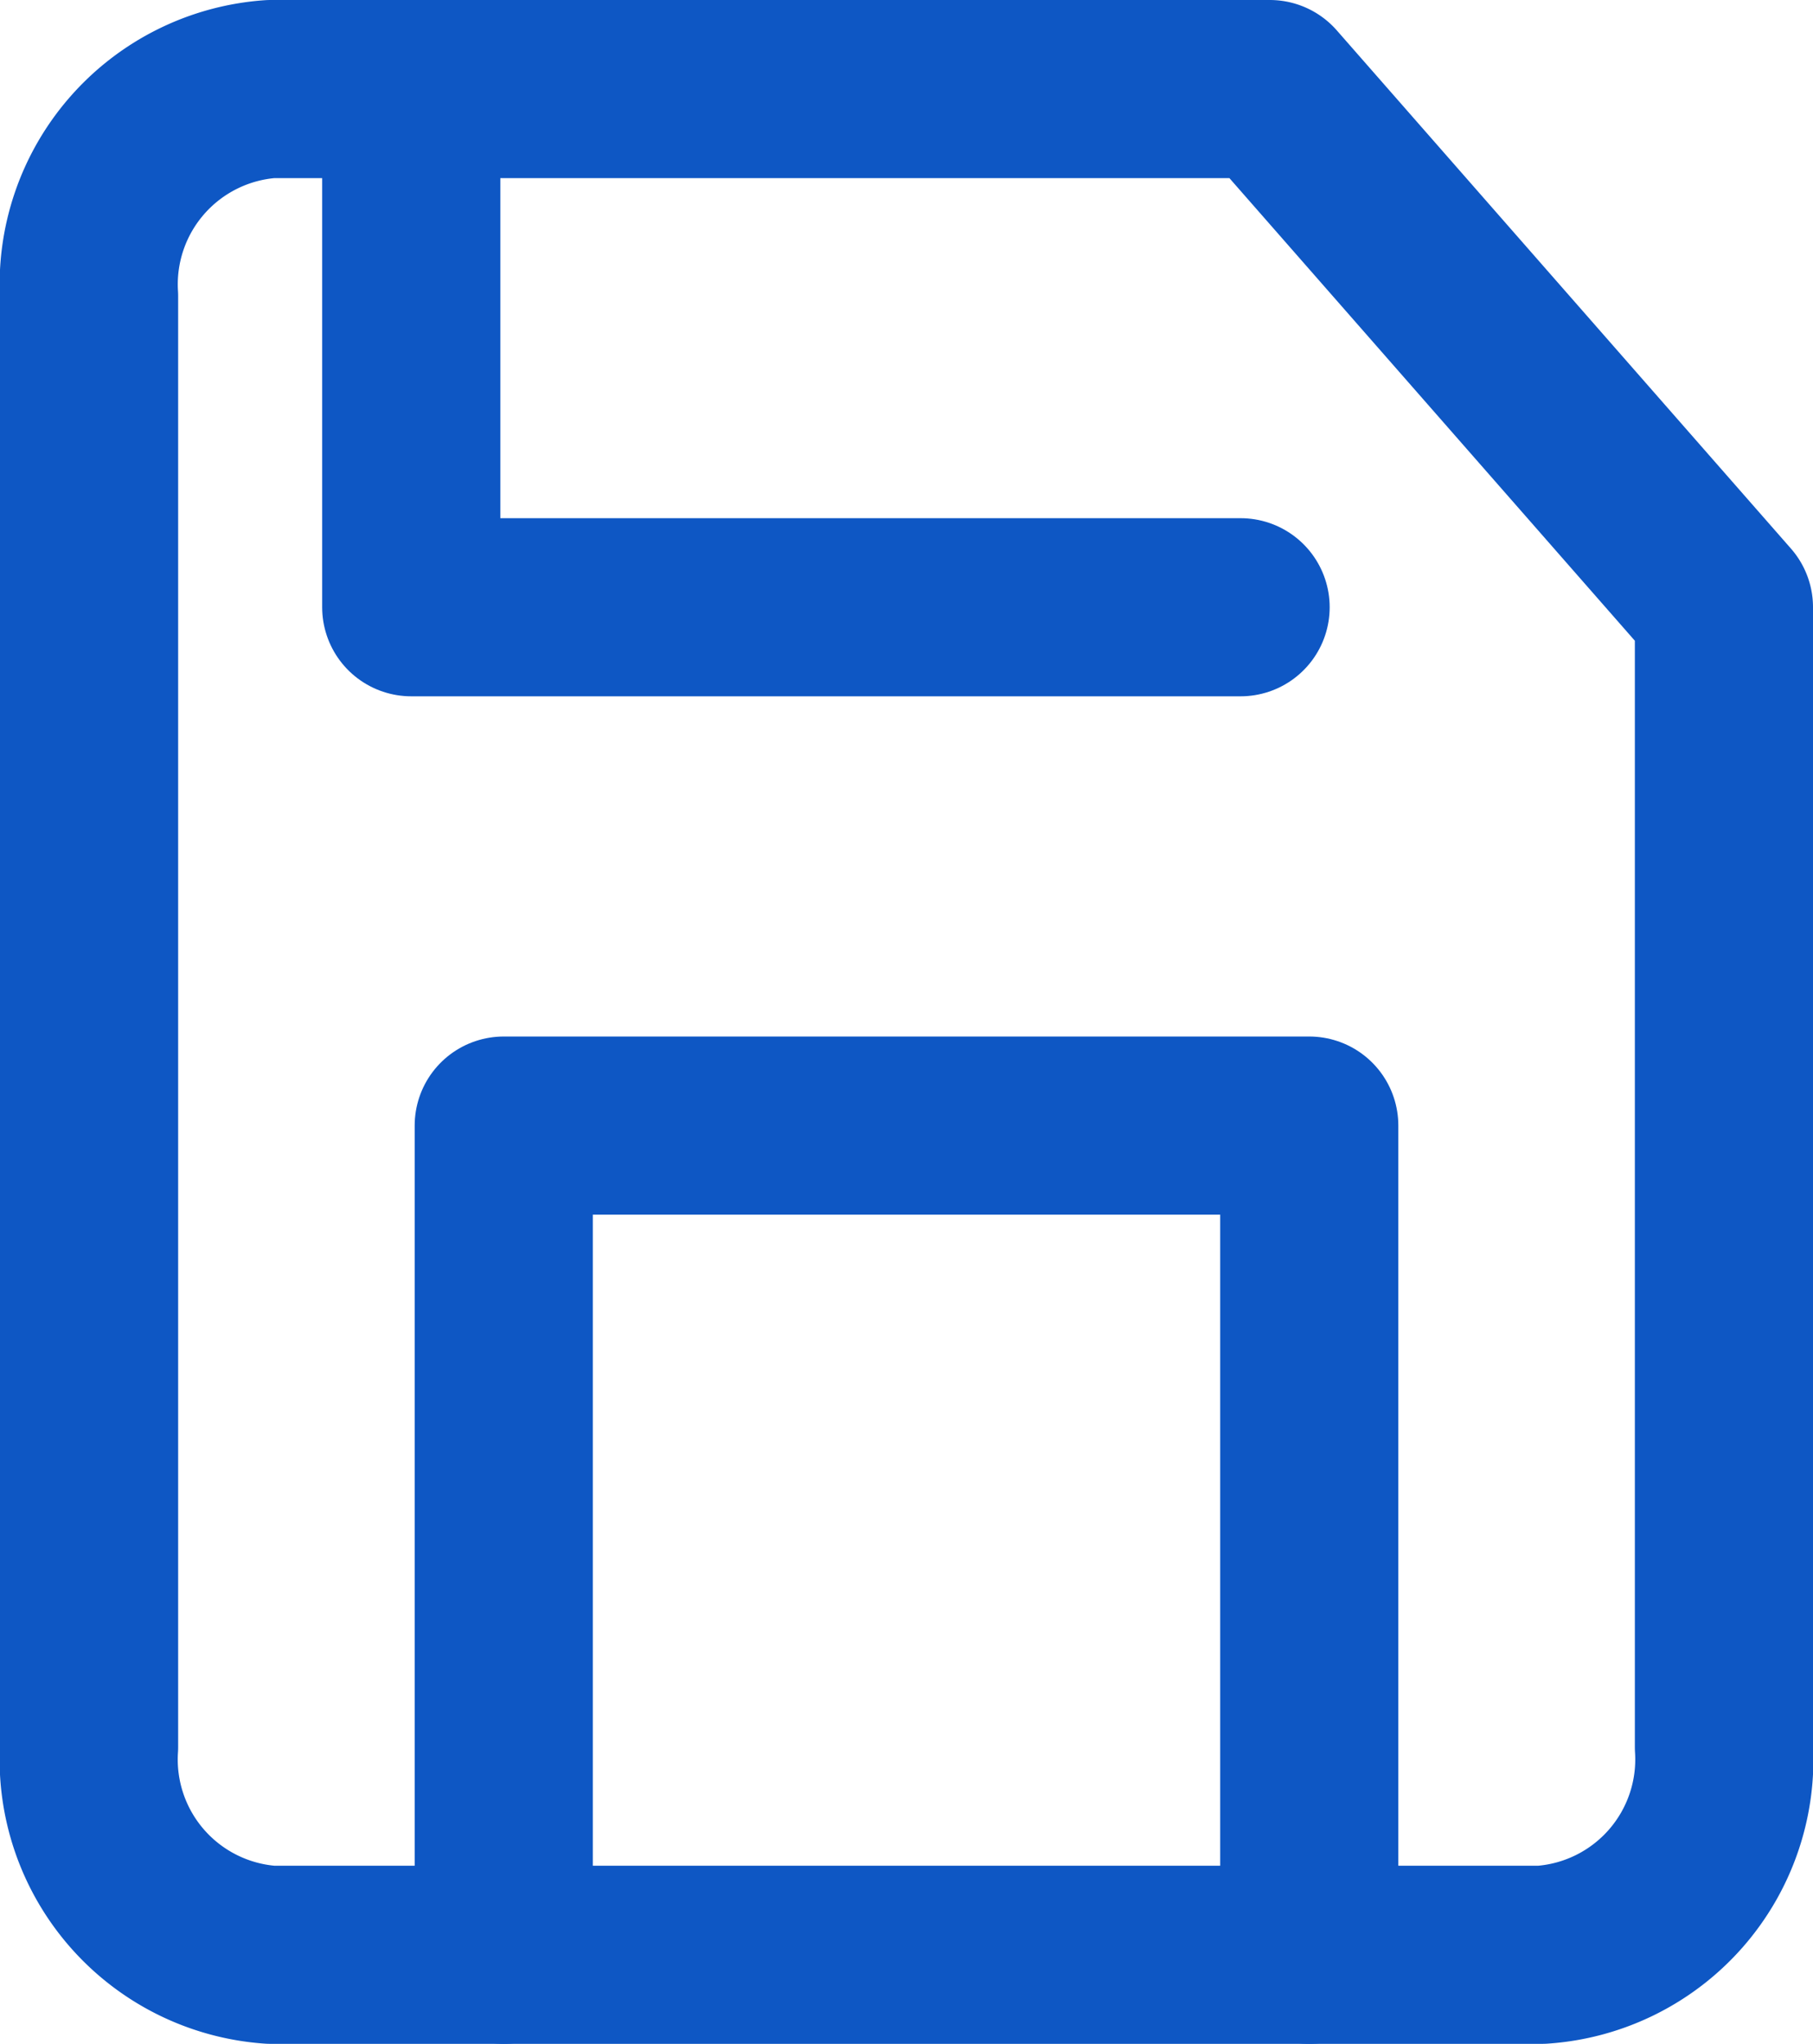 <svg xmlns="http://www.w3.org/2000/svg" width="13.23" height="14.917" viewBox="0 0 13.23 14.917">
  <g id="Icon_feather-save" data-name="Icon feather-save" transform="translate(0.65 0.65)">
    <path id="Path_5154" data-name="Path 5154" d="M15.1,18.117H5.826A1.429,1.429,0,0,1,4.5,16.6V6.013A1.429,1.429,0,0,1,5.826,4.5h7.29L16.43,8.282V16.6A1.429,1.429,0,0,1,15.1,18.117Z" transform="translate(-4.5 -4.5)" fill="none" stroke="#0e57c4" stroke-linecap="round" stroke-linejoin="round" stroke-width="1.3"/>
    <path id="Path_5155" data-name="Path 5155" d="M16.378,25.552V19.5H10.5v6.052" transform="translate(-7.474 -11.935)" fill="none" stroke="#0e57c4" stroke-linecap="round" stroke-linejoin="round" stroke-width="1.3"/>
    <path id="Path_5156" data-name="Path 5156" d="M10.5,4.5V8.282h6.052" transform="translate(-8.149 -4.5)" fill="none" stroke="#0e57c4" stroke-linecap="round" stroke-linejoin="round" stroke-width="1.3"/>
  </g>
</svg>
